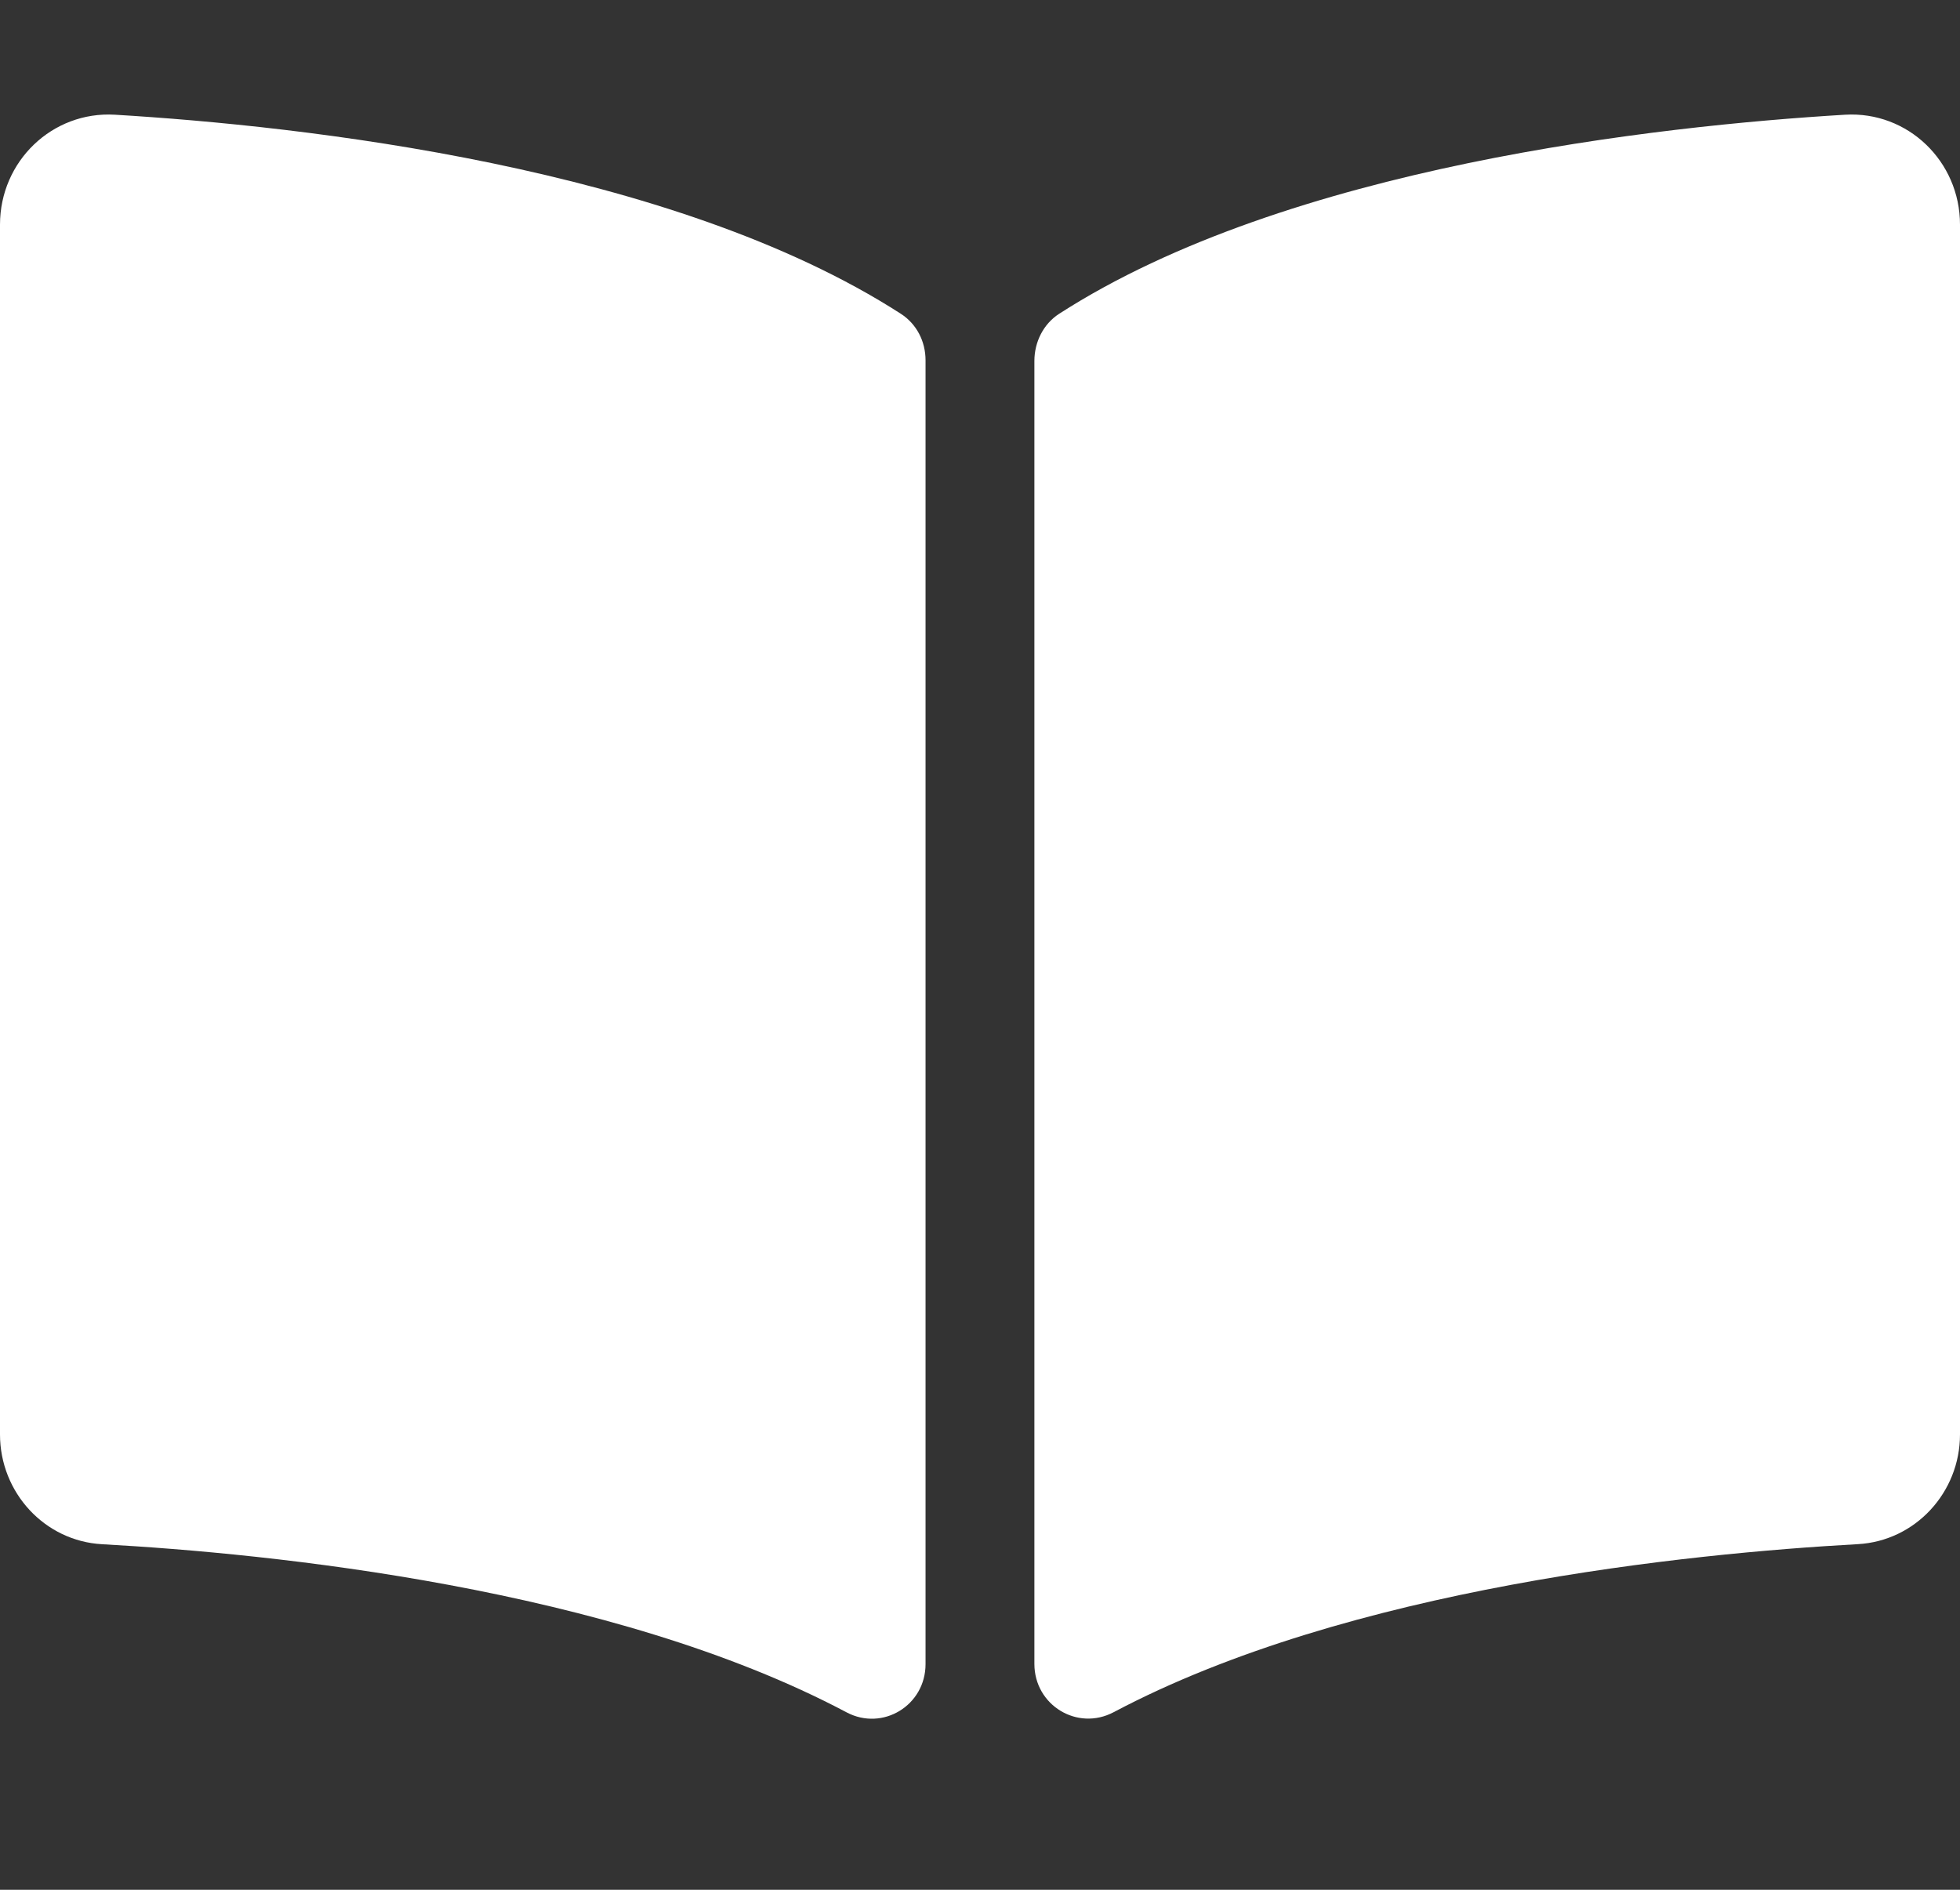<svg width="28" height="27" viewBox="0 0 28 27" fill="none" xmlns="http://www.w3.org/2000/svg">
<rect x="0" y="0" width="28" height="27" fill="#333333" stroke="none"/>
<path d="M26.358 1.639C23.694 1.799 18.399 2.378 15.131 4.483C14.905 4.629 14.777 4.887 14.777 5.157V23.773C14.777 24.363 15.391 24.737 15.909 24.463C19.272 22.681 24.135 22.195 26.54 22.062C27.361 22.017 28 21.324 28 20.494V3.21C28 2.304 27.253 1.586 26.358 1.639ZM12.869 4.483C9.601 2.378 4.306 1.799 1.642 1.639C0.747 1.586 0 2.304 0 3.21V20.494C0 21.325 0.638 22.018 1.459 22.063C3.865 22.196 8.731 22.682 12.094 24.465C12.61 24.738 13.222 24.366 13.222 23.776V5.148C13.222 4.877 13.095 4.629 12.869 4.483Z" fill="white"/>
</svg>
